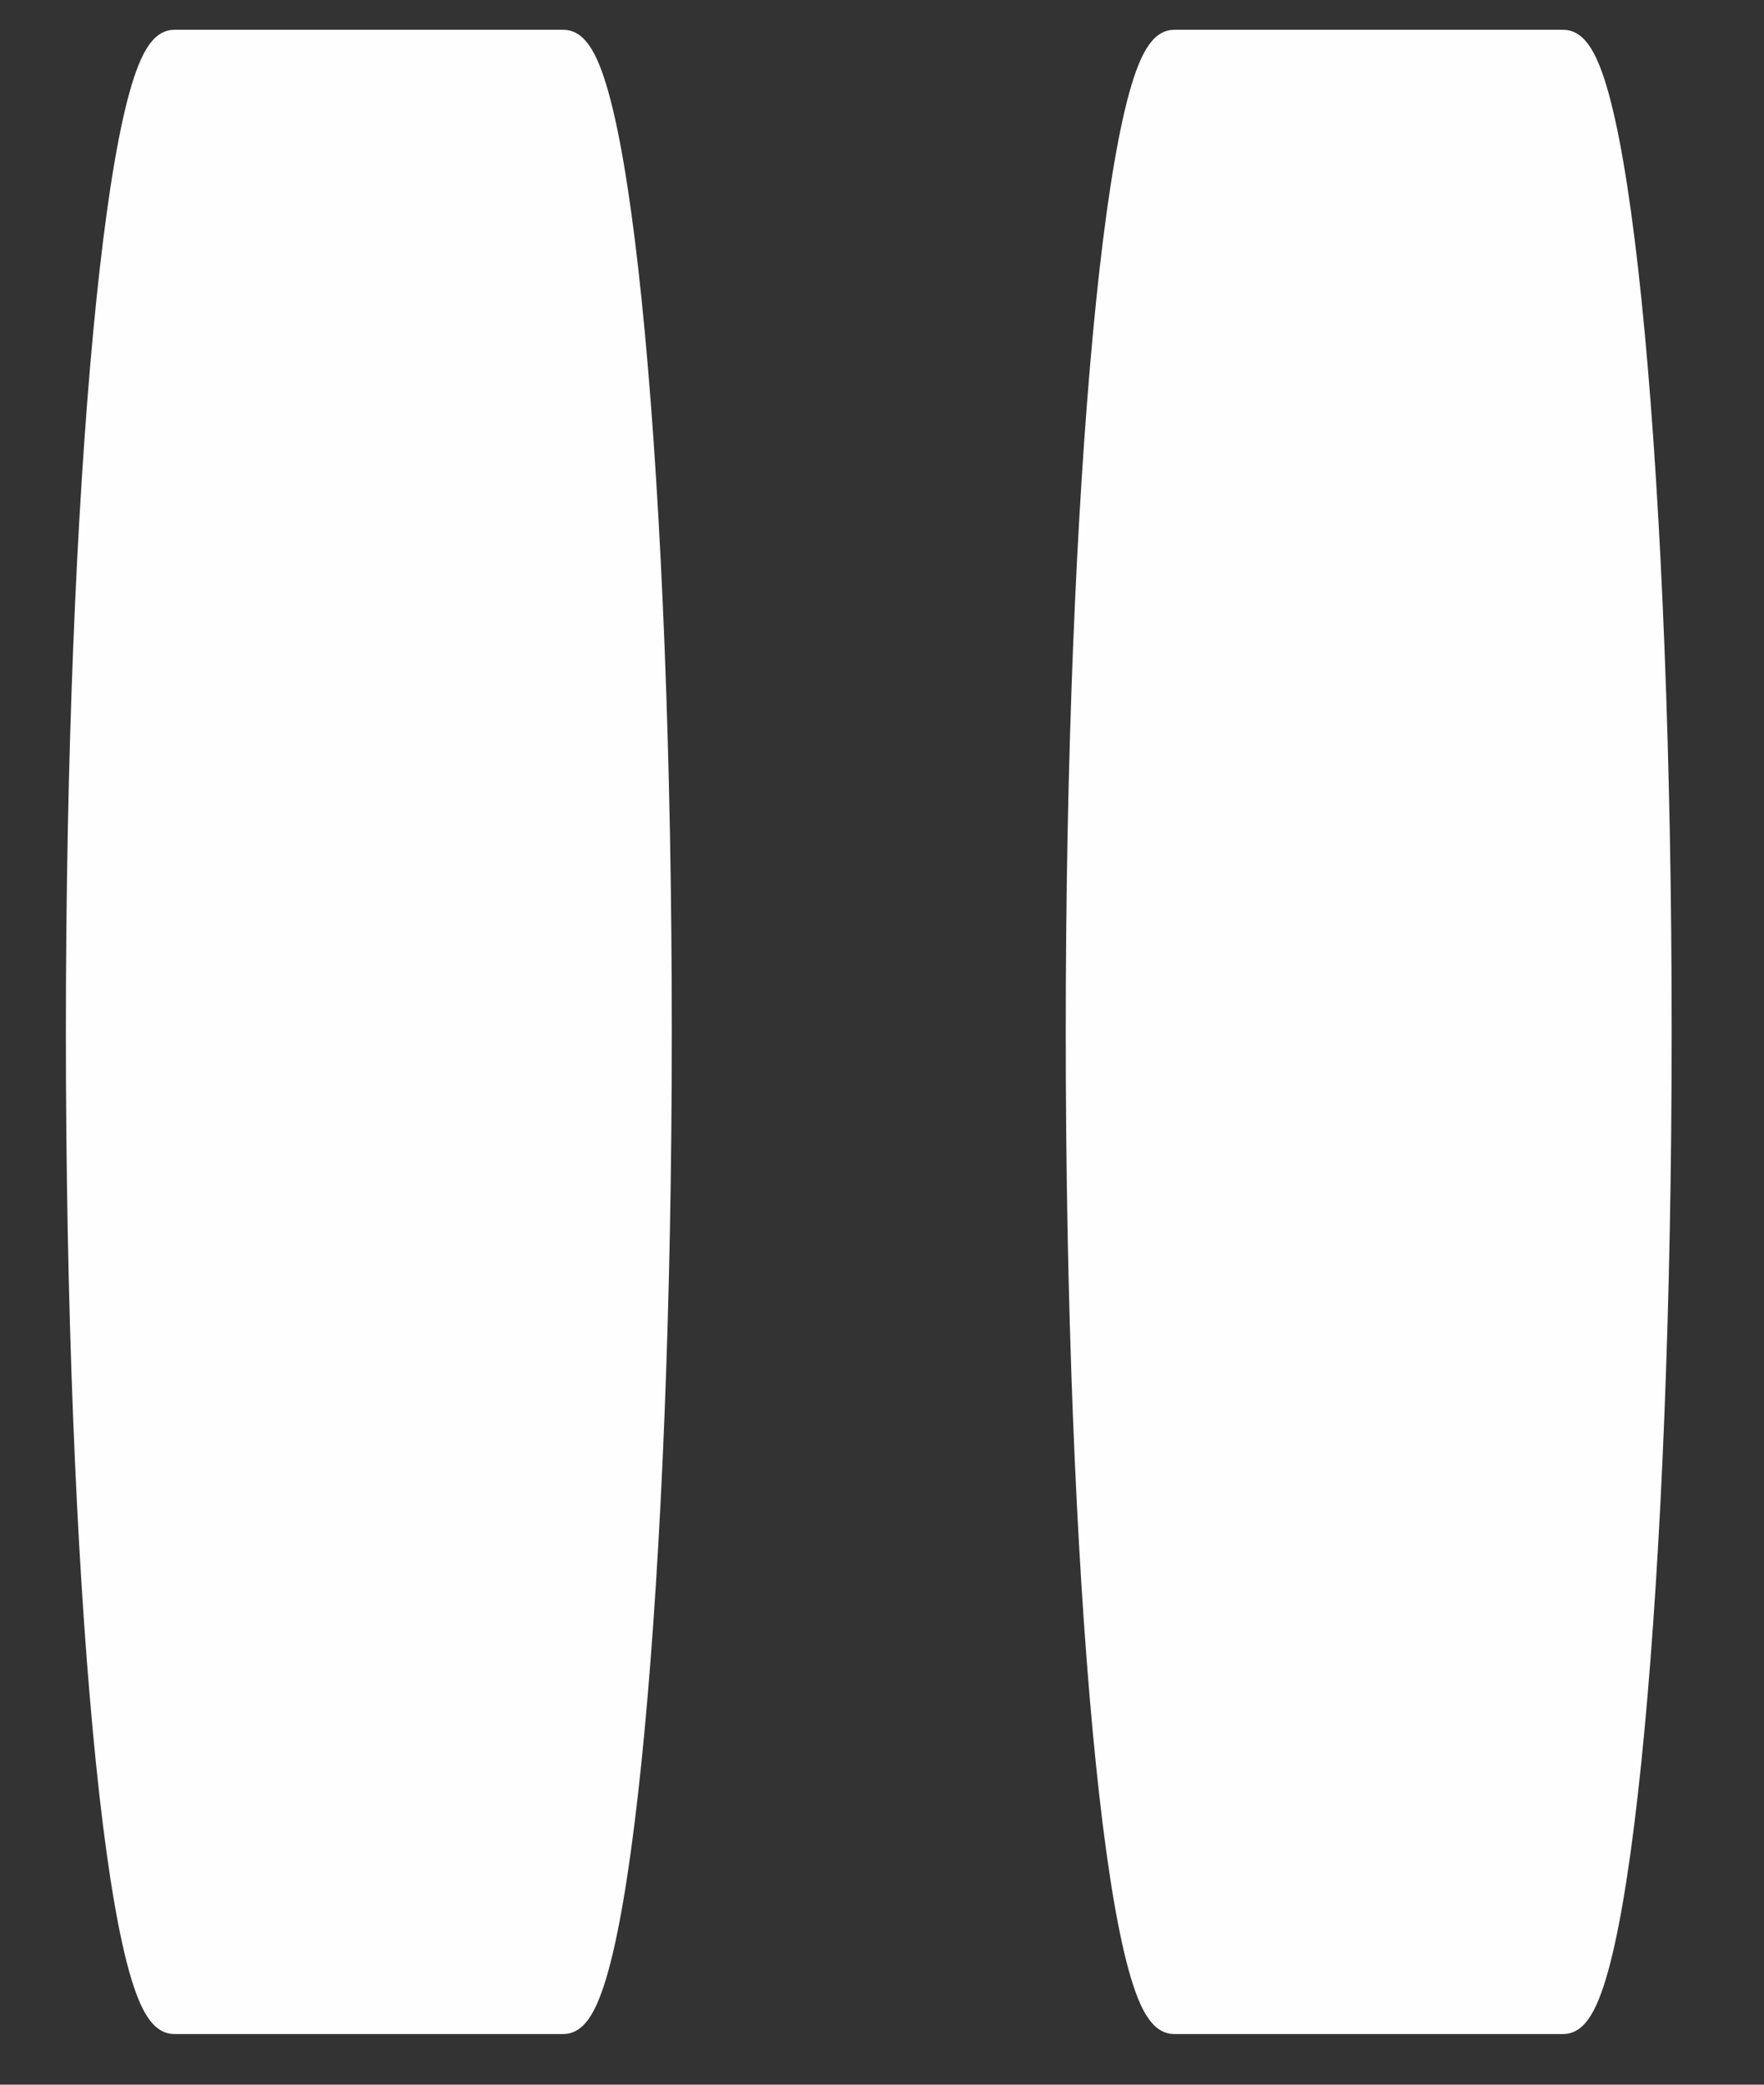 <?xml version="1.0" encoding="UTF-8"?>
<!DOCTYPE svg PUBLIC "-//W3C//DTD SVG 1.1//EN" "http://www.w3.org/Graphics/SVG/1.1/DTD/svg11.dtd">
<!-- Creator: CorelDRAW 2017 -->
<svg xmlns="http://www.w3.org/2000/svg" xml:space="preserve" width="22mm" height="26mm" version="1.1" style="shape-rendering:geometricPrecision; text-rendering:geometricPrecision; image-rendering:optimizeQuality; fill-rule:evenodd; clip-rule:evenodd"
viewBox="0 0 2200 2600"
 xmlns:xlink="http://www.w3.org/1999/xlink">
 <rect x="0" y="0" width="2200" height="2600" fill="#333333" stroke="none"/>
 <defs>
  <style type="text/css">
   <![CDATA[
    .str0 {stroke:#FEFEFE;stroke-width:39.69}
    .fil0 {fill:none}
    .fil1 {fill:#FEFEFE}
   ]]>
  </style>
 </defs>
 <g id="Capa_x0020_1">
  <g id="_1961137856784">
   <rect id="canvas_background" class="fil0" x="-183" y="-288" width="2566" height="3175"/>
   <g id="canvasGrid" display="none">
    <rect class="fil0" x="-157" y="-261" width="2514" height="3122"/>
   </g>
  </g>
  <g id="_1961137916432">
   <path id="svg_6" class="fil1 str0" d="M217 57l486 0 0 0c64,0 115,550 115,1230 0,679 -52,1230 -115,1230l-486 0 0 0c-64,0 -115,-550 -115,-1230 0,-679 52,-1230 115,-1230z"/>
   <path id="svg_7" class="fil1 str0" d="M1464 57l486 0 0 0c64,0 115,550 115,1230 0,679 -52,1230 -115,1230l-486 0 0 0c-64,0 -115,-550 -115,-1230 0,-679 52,-1230 115,-1230z"/>
  </g>
 </g>
</svg>
